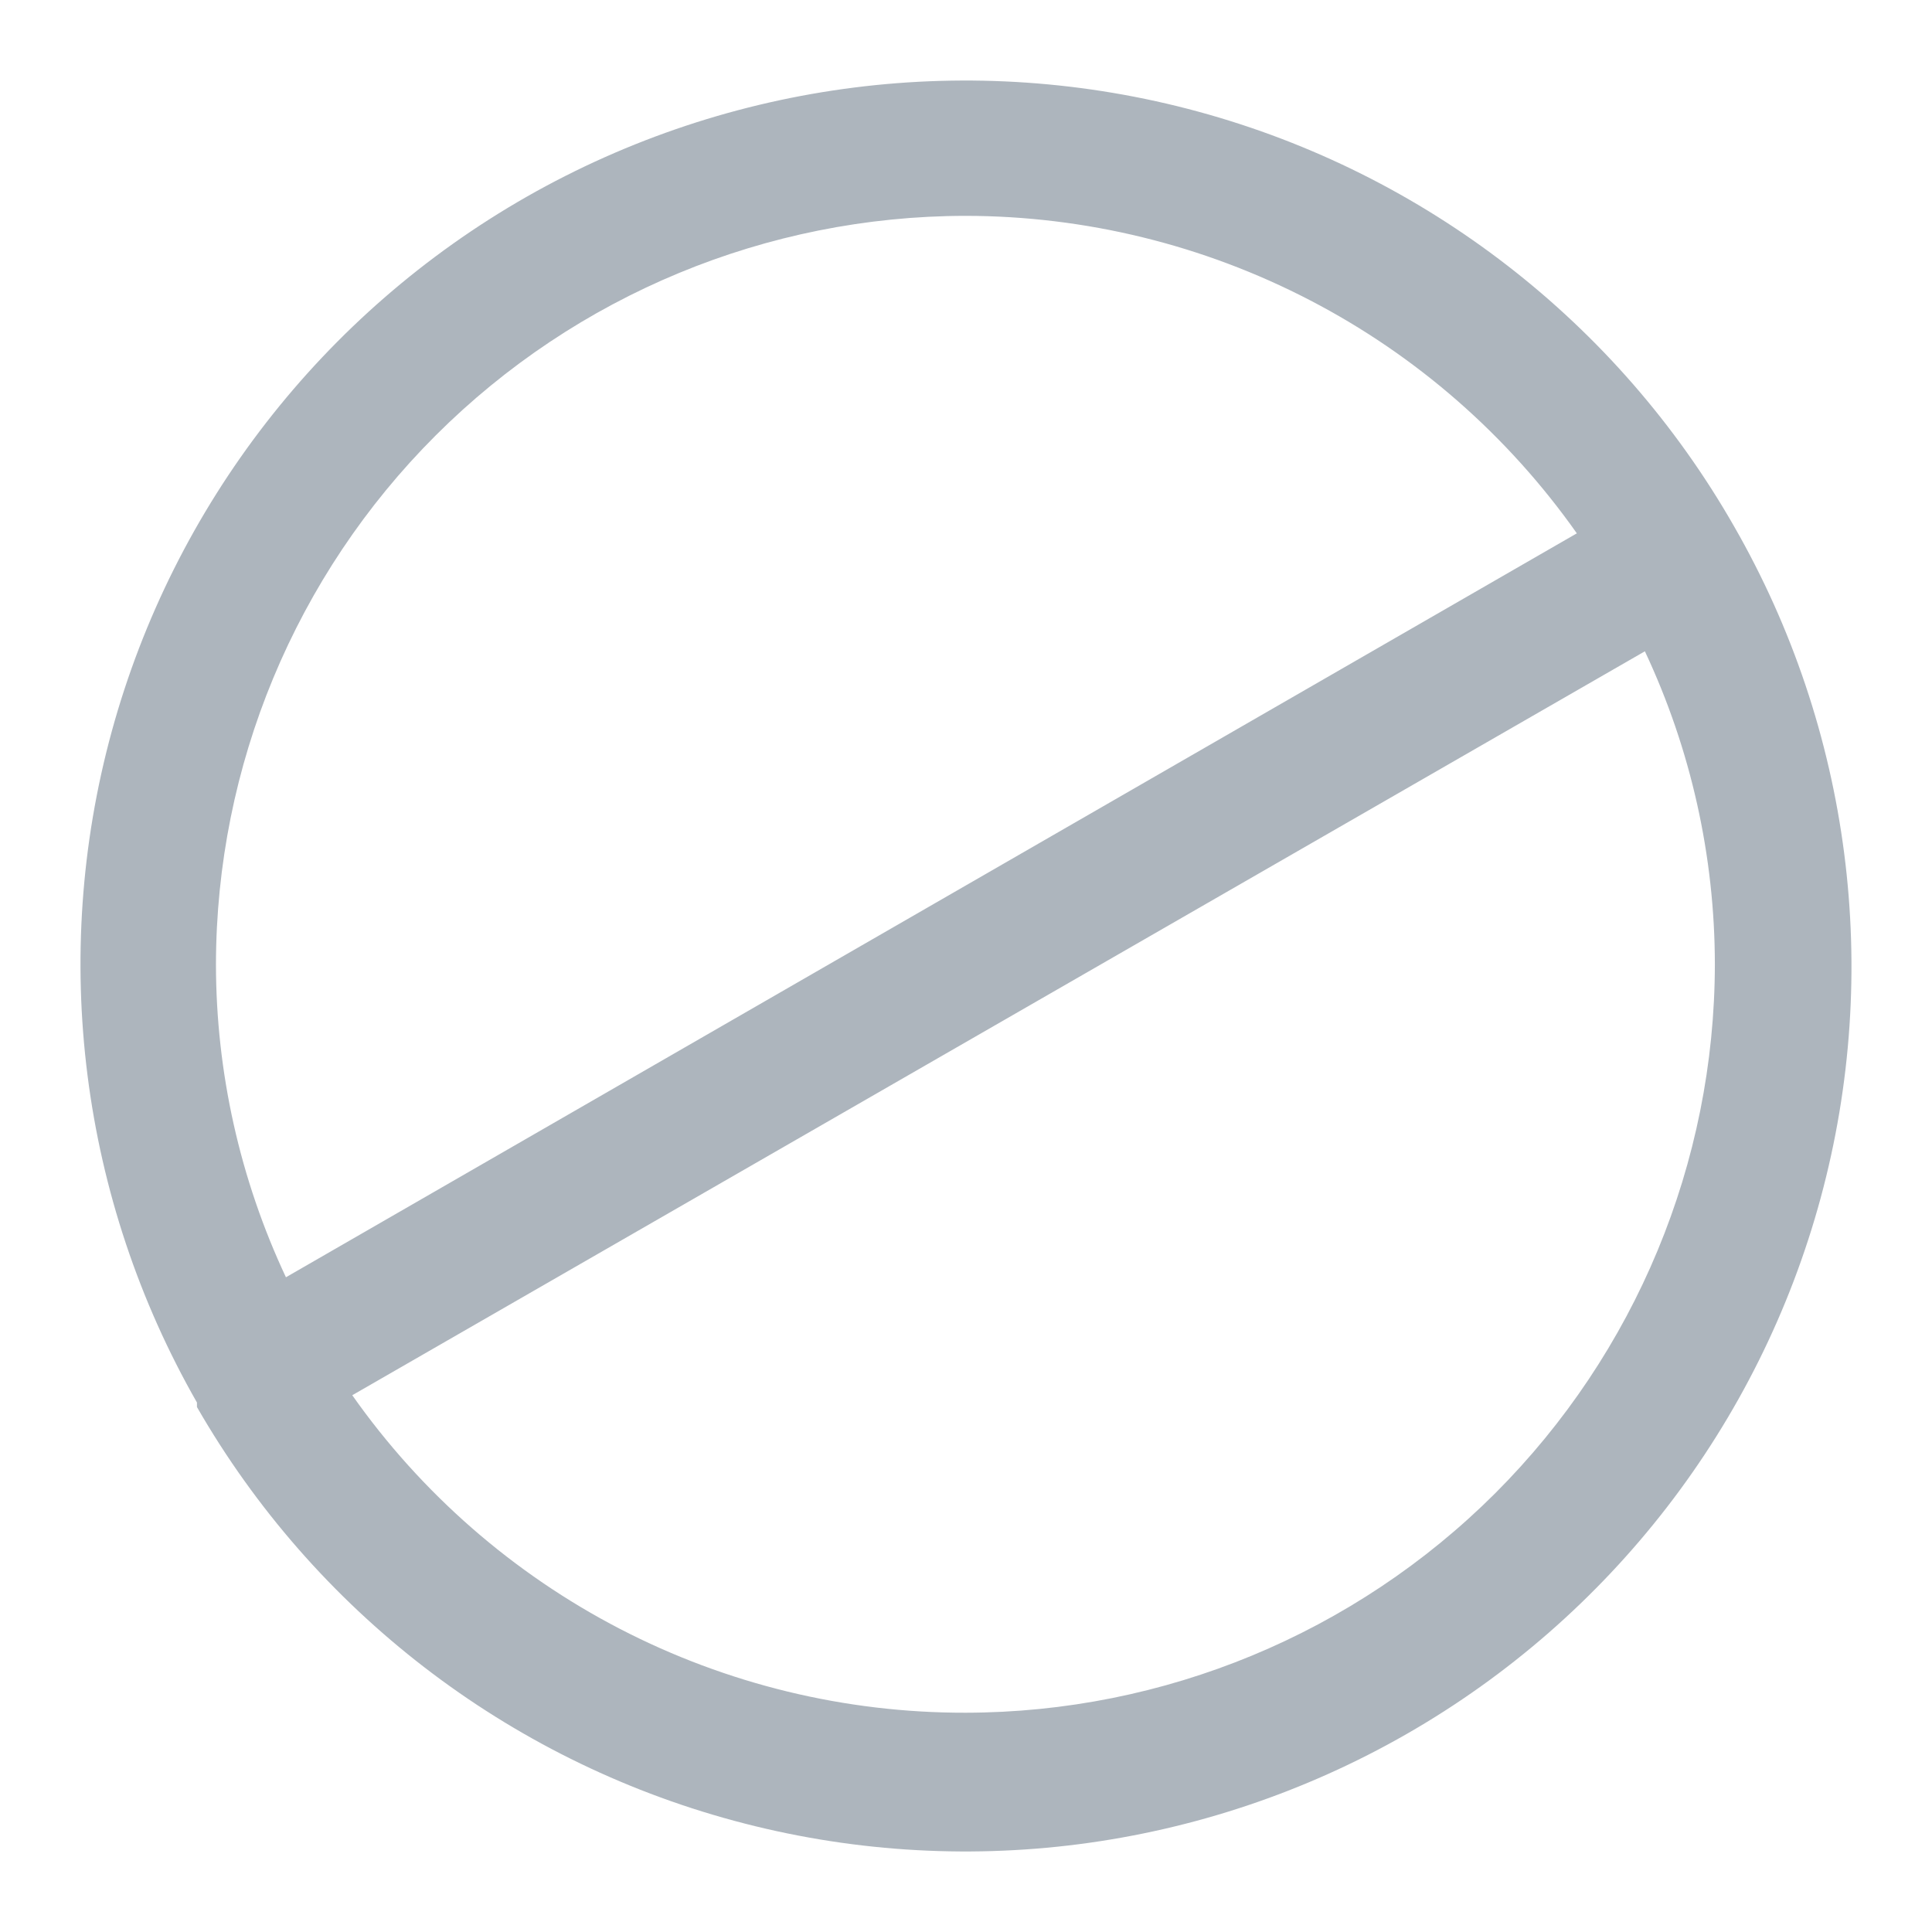 <svg width="18" height="18" viewBox="0 0 18 18" fill="none" xmlns="http://www.w3.org/2000/svg">
<g clip-path="url(#clip0_9642_77219)">
<path d="M16.155 4.902C15.071 3.005 13.277 1.616 11.167 1.041C9.058 0.466 6.806 0.751 4.907 1.833C3.008 2.916 1.618 4.708 1.041 6.815C0.465 8.921 0.751 11.17 1.835 13.067C1.835 13.067 1.835 13.067 1.835 13.109C2.925 15.005 4.724 16.392 6.837 16.963C8.951 17.535 11.205 17.244 13.104 16.156C15.003 15.068 16.391 13.271 16.963 11.16C17.535 9.049 17.244 6.798 16.155 4.902ZM8.995 2.011C10.112 2.012 11.213 2.282 12.204 2.797C13.195 3.311 14.048 4.057 14.691 4.969L2.664 11.9C2.236 10.988 2.013 9.992 2.012 8.984C2.015 7.135 2.751 5.363 4.06 4.056C5.369 2.749 7.144 2.013 8.995 2.011ZM8.995 15.957C7.875 15.959 6.771 15.691 5.776 15.176C4.782 14.661 3.926 13.914 3.282 12.999L15.325 6.068C15.754 6.981 15.976 7.976 15.977 8.984C15.975 10.833 15.238 12.605 13.93 13.913C12.62 15.22 10.846 15.955 8.995 15.957Z" fill="#ADB5BD"/>
</g>
<defs>
<clipPath id="clip0_9642_77219">
<rect width="18" height="18" fill="white"/>
</clipPath>
</defs>
</svg>
